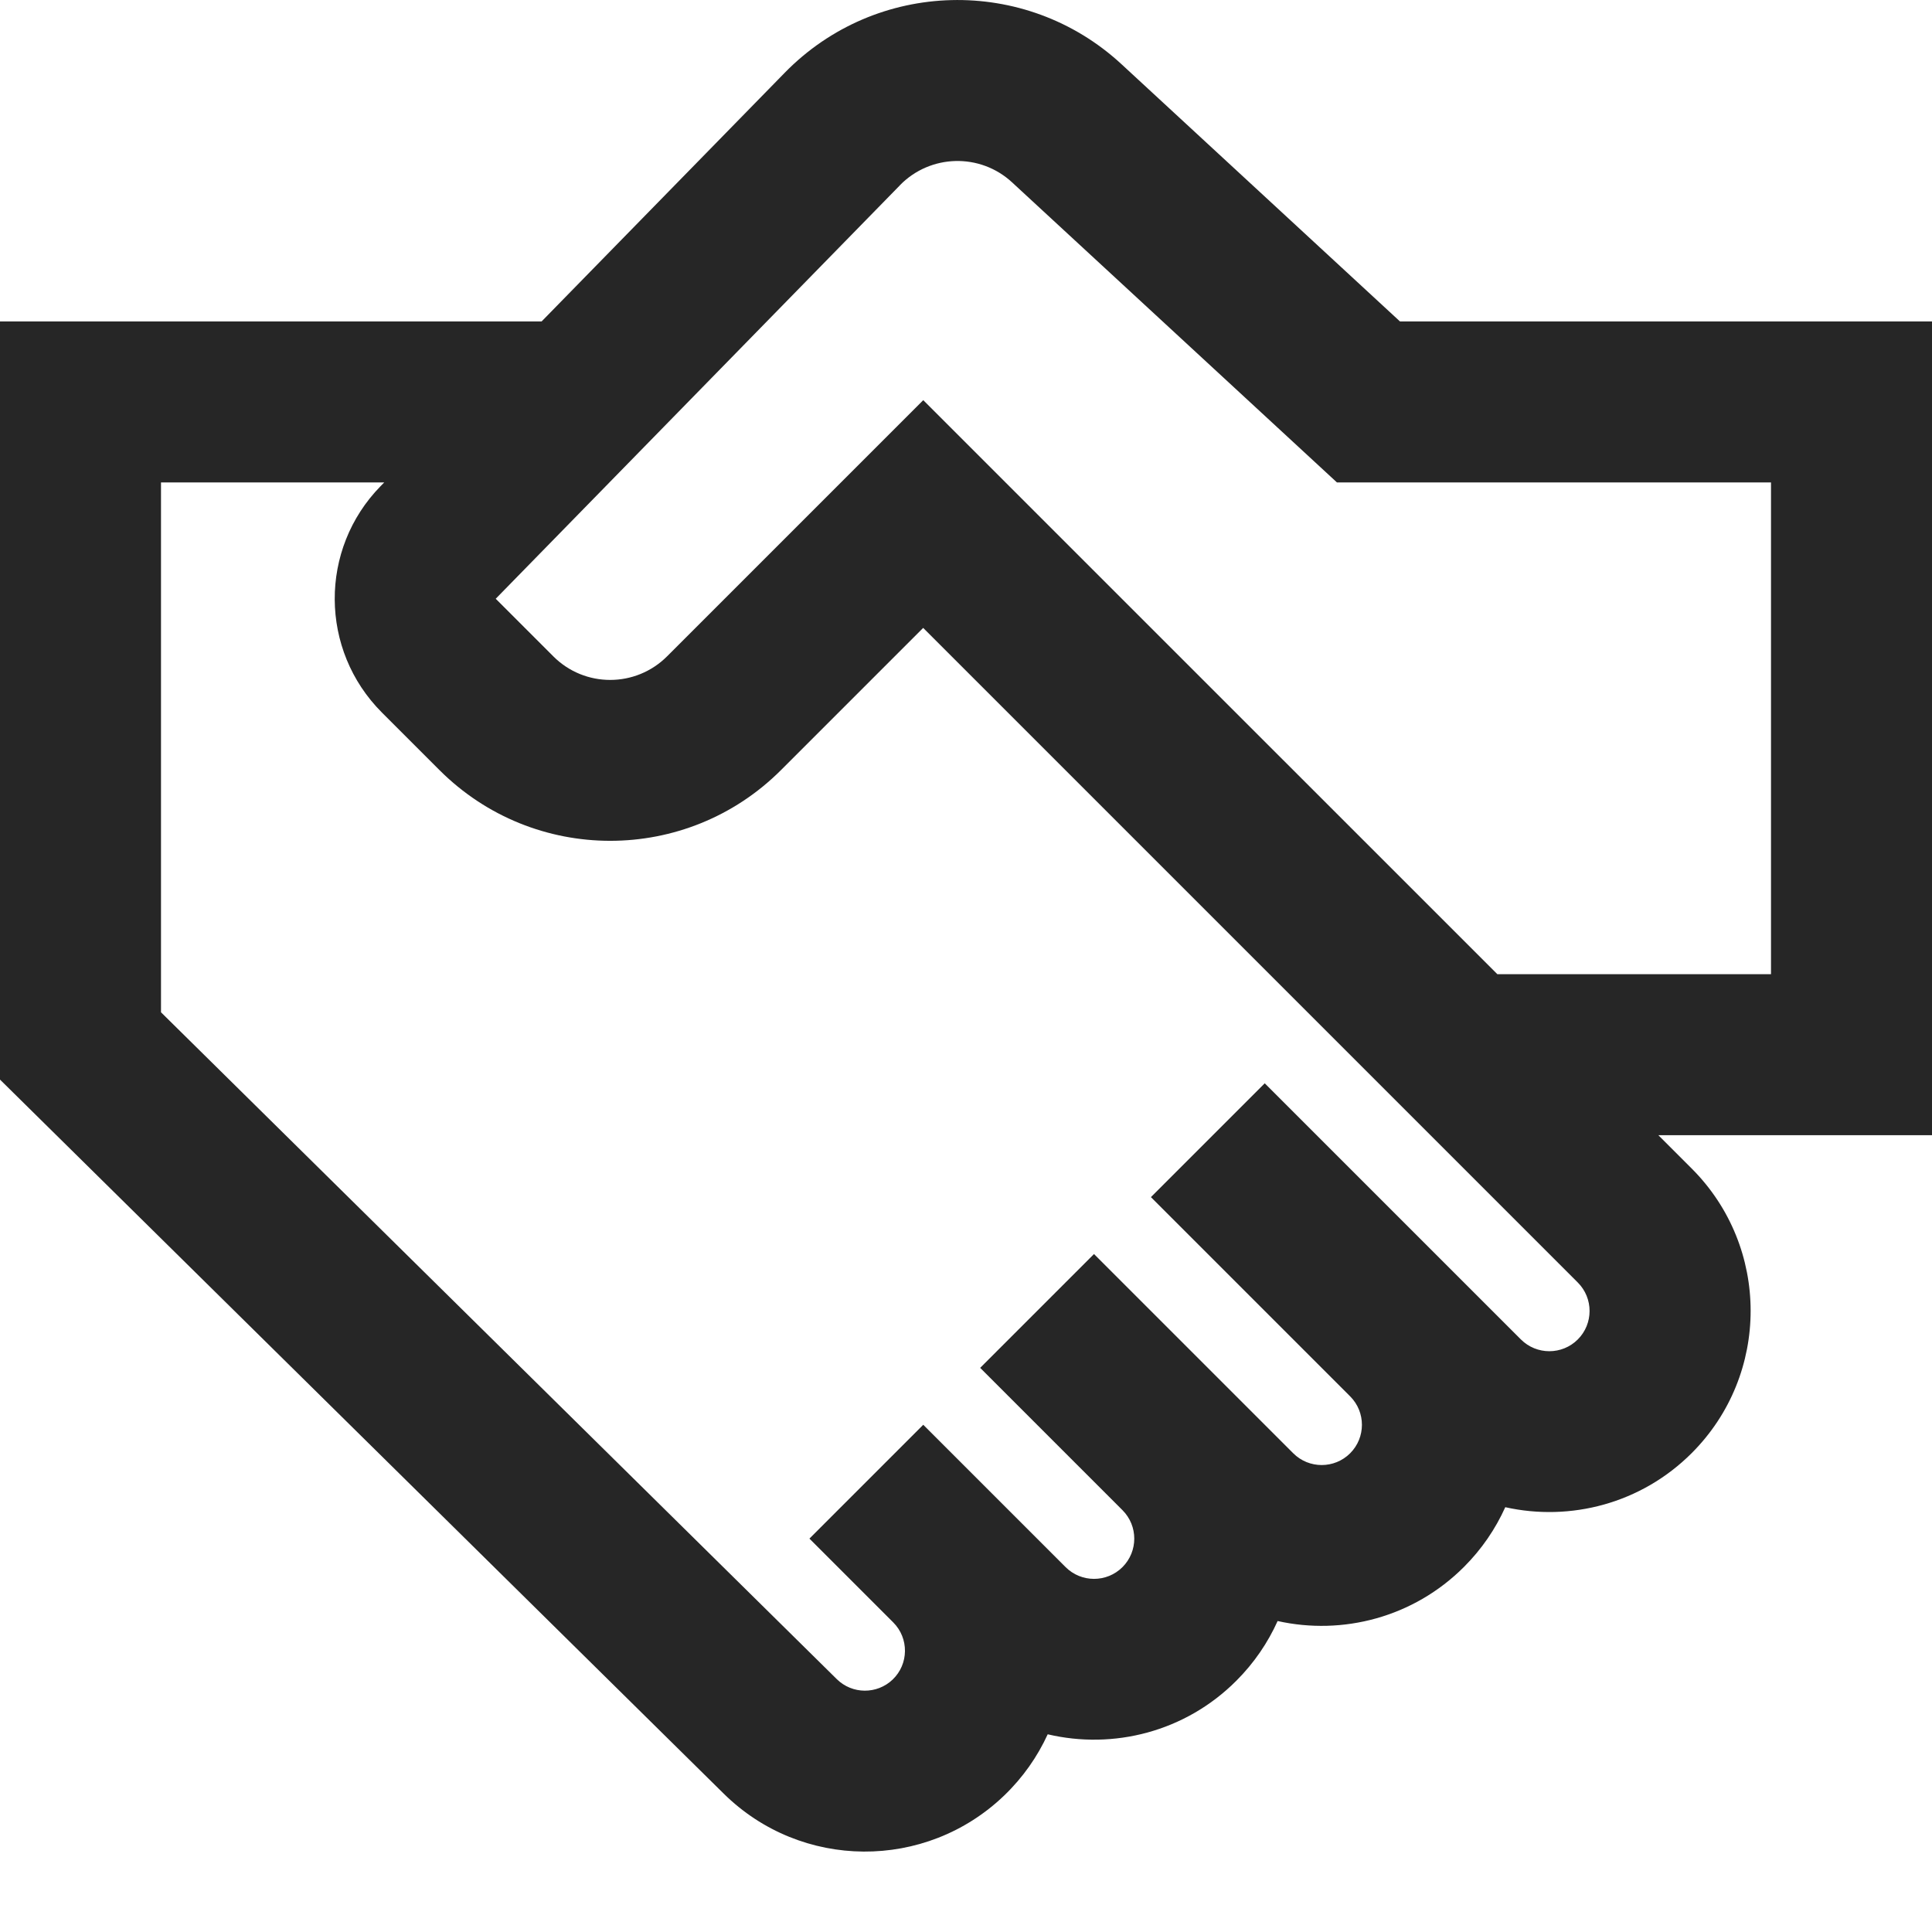 <svg xmlns="http://www.w3.org/2000/svg" width="24" height="24" fill="none" viewBox="0 0 24 24"><path fill="#262626" fill-rule="evenodd" d="M11.179 2.301c.378-.387.996-.403 1.393-.036l4.036 3.728H22v6.109h-3.399l-5.718-5.717v-0l-1.414-1.414-3.182 3.182c-.391.391-1.024.391-1.414 0l-.715-.715 5.021-5.136Zm.29 5.498L9.702 9.566c-1.172 1.172-3.071 1.172-4.243 0l-.715-.715c-.775-.775-.782-2.029-.016-2.812l.045-.046H2l0 6.582 8.395 8.284c.192.189.499.191.694.005.201-.193.204-.513.007-.71l-1.041-1.041 1.414-1.414 1.768 1.768c.195.195.512.195.707 0 .195-.195.195-.512 0-.707l-1.768-1.768-0-0 1.414-1.414 0.0 0 1.768 1.768.707.707c.195.195.512.195.707 0 .195-.195.195-.512 0-.707l-2.475-2.475v-0l1.414-1.414 2.475 2.475.707.707c.195.195.512.195.707 0 .195-.195.195-.512 0-.707l-8.132-8.132ZM6.728 3.993 9.749.903C10.884-.258 12.737-.305 13.93.796l3.461 3.197H24V14.102h-3.399l.414.414c.976.976.976 2.559 0 3.535-.628.628-1.508.852-2.316.672-.121.269-.292.521-.513.742-.628.628-1.508.852-2.315.672-.121.269-.292.521-.513.742-.635.636-1.528.857-2.343.665-.127.277-.307.536-.541.761-.976.937-2.521.927-3.484-.024L0 13.411 0 3.993h6.728Z" clip-rule="evenodd"/></svg>